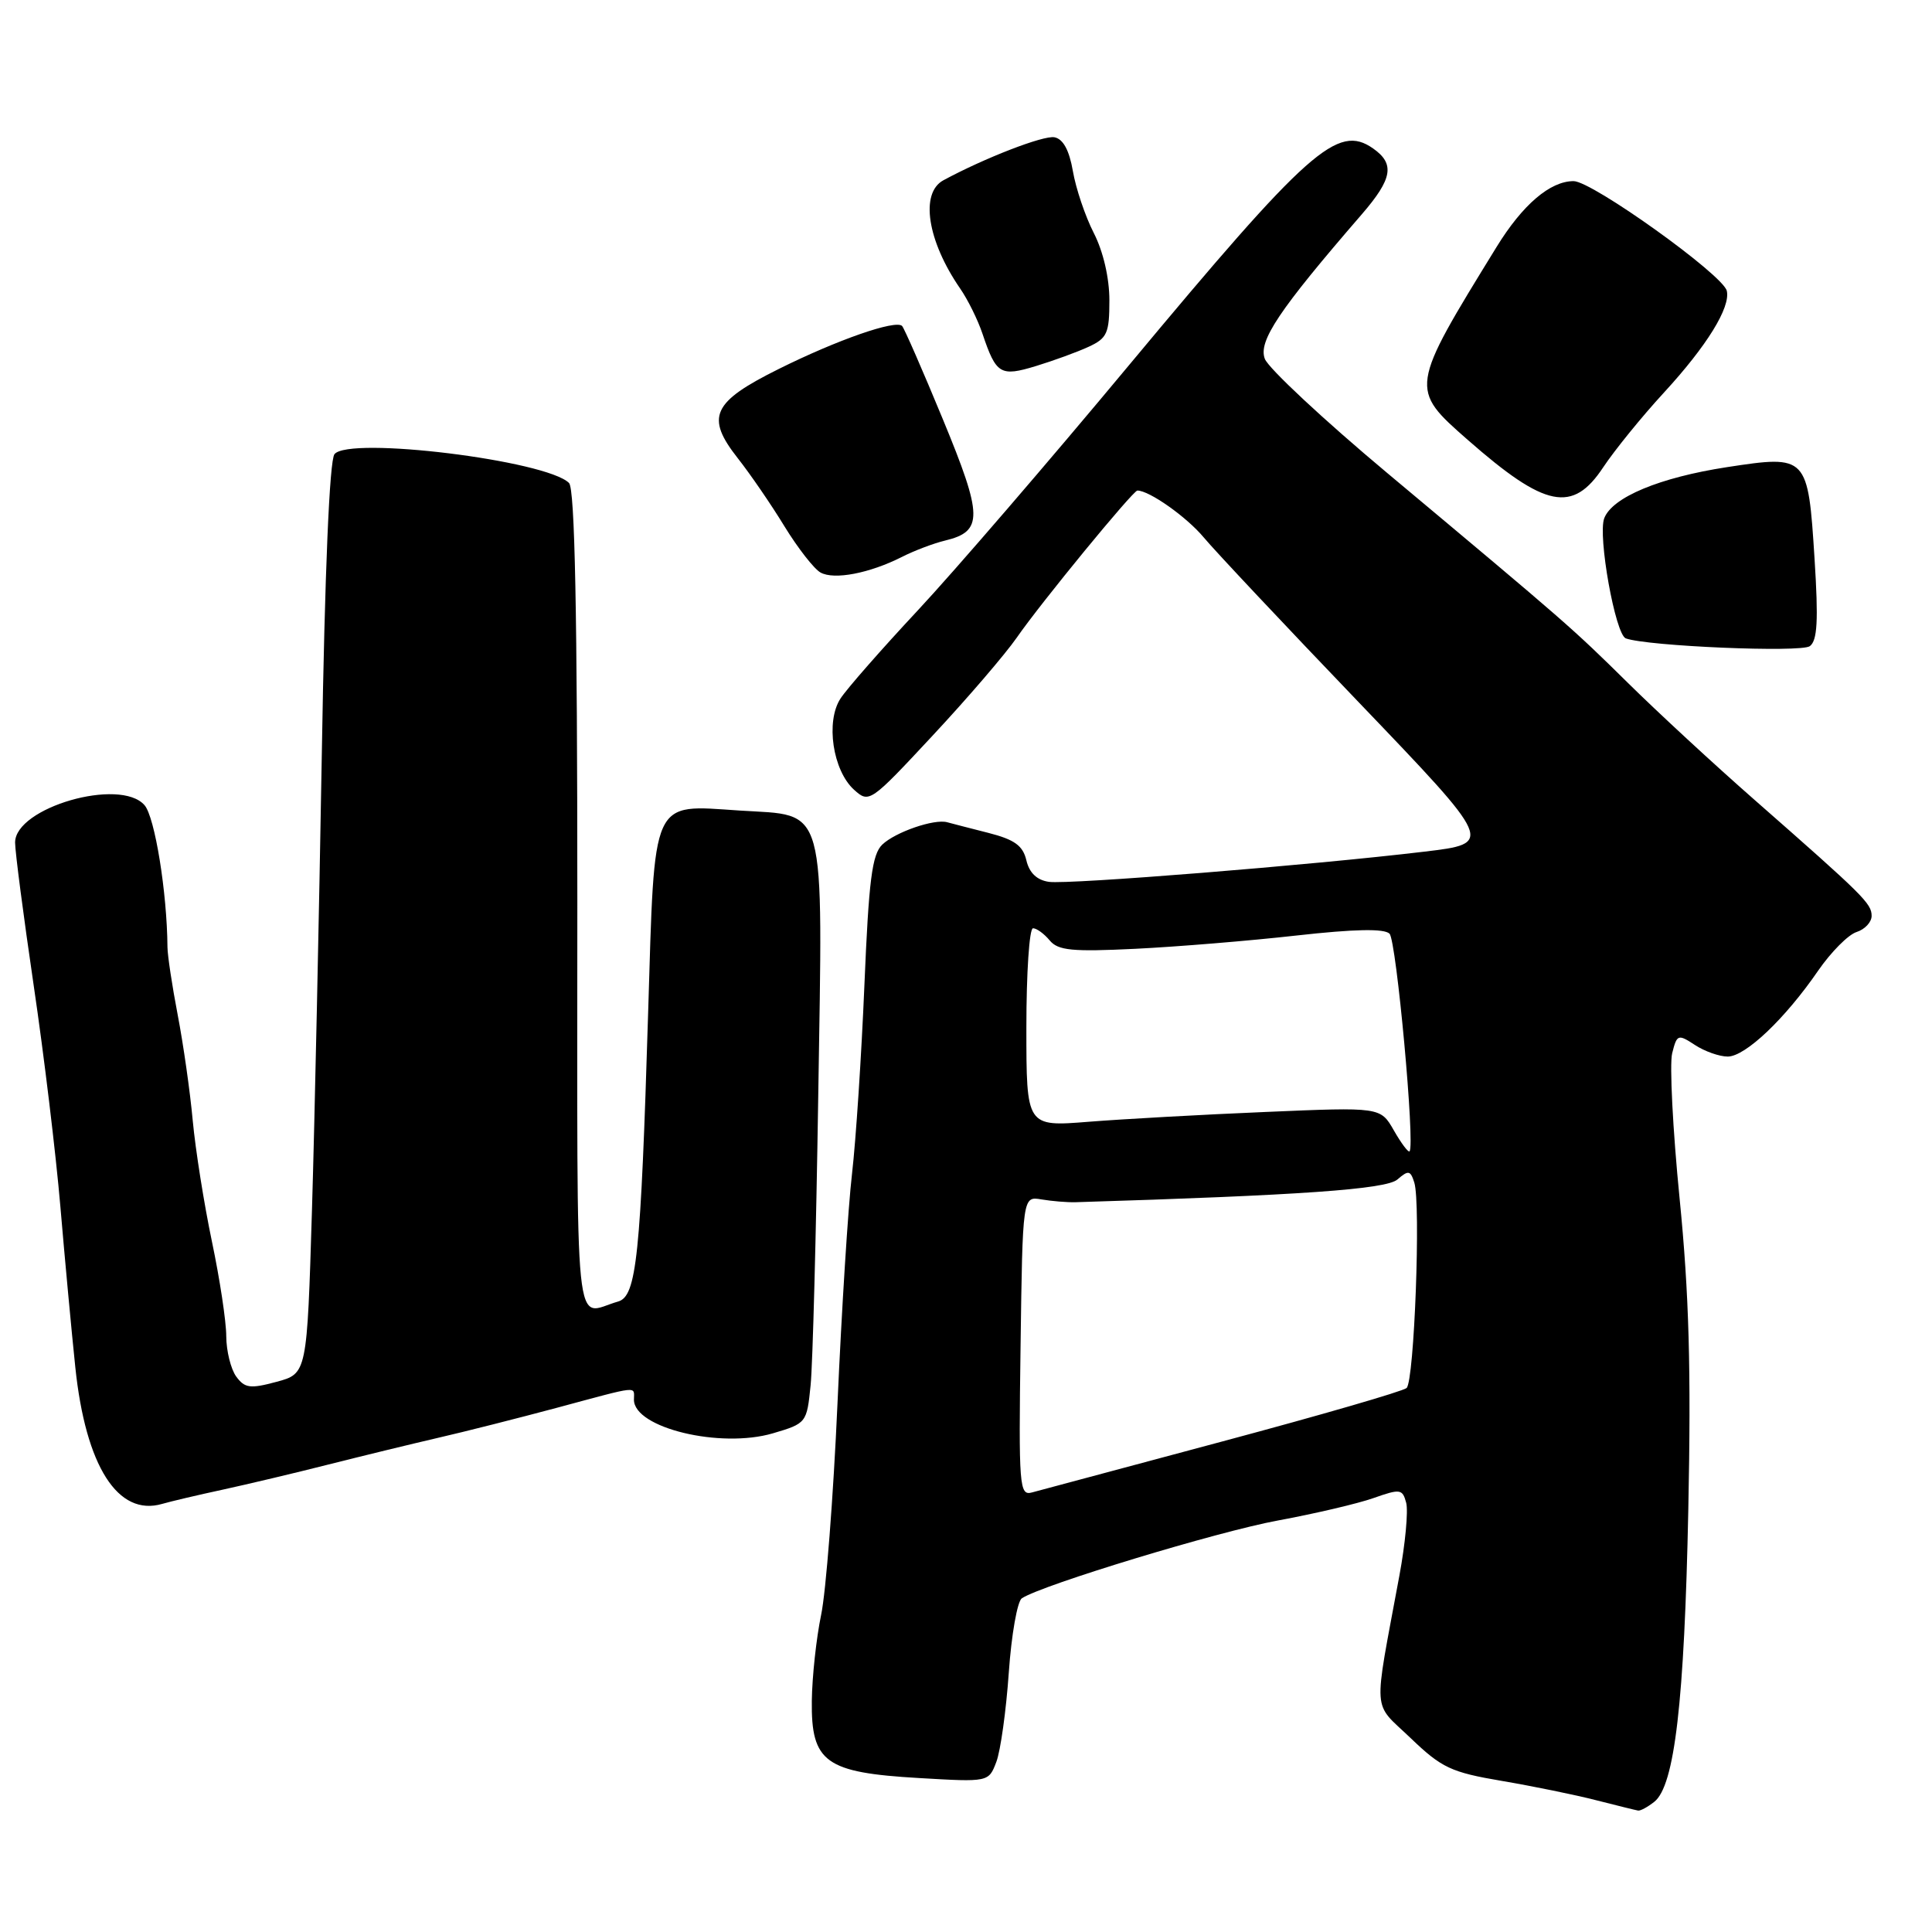 <?xml version="1.0" encoding="UTF-8" standalone="no"?>
<!DOCTYPE svg PUBLIC "-//W3C//DTD SVG 1.1//EN" "http://www.w3.org/Graphics/SVG/1.1/DTD/svg11.dtd" >
<svg xmlns="http://www.w3.org/2000/svg" xmlns:xlink="http://www.w3.org/1999/xlink" version="1.1" viewBox="0 0 256 256">
 <g >
 <path fill="currentColor"
d=" M 219.20 238.75 C 221.90 236.63 223.19 225.50 223.71 200.00 C 224.09 181.50 223.81 171.42 222.56 158.85 C 221.65 149.70 221.21 141.02 221.57 139.57 C 222.20 137.05 222.35 137.00 224.58 138.46 C 225.87 139.31 227.83 140.00 228.93 140.00 C 231.26 140.00 236.53 135.00 240.92 128.61 C 242.62 126.15 244.90 123.85 246.00 123.50 C 247.10 123.15 248.00 122.19 248.00 121.36 C 248.00 119.72 246.97 118.70 232.50 106.00 C 227.17 101.33 219.62 94.35 215.72 90.50 C 208.21 83.10 207.83 82.77 183.82 62.68 C 175.39 55.63 168.10 48.82 167.60 47.56 C 166.69 45.22 169.44 41.11 180.45 28.39 C 184.52 23.68 184.85 21.71 181.94 19.67 C 177.24 16.38 173.44 19.76 149.58 48.41 C 138.99 61.14 126.41 75.74 121.62 80.87 C 116.84 85.99 112.22 91.25 111.37 92.56 C 109.38 95.60 110.34 102.09 113.17 104.65 C 115.16 106.45 115.32 106.34 123.56 97.49 C 128.17 92.55 133.19 86.70 134.72 84.50 C 137.91 79.89 150.13 65.00 150.71 65.00 C 152.29 65.00 157.24 68.50 159.50 71.21 C 161.01 73.02 170.28 82.88 180.10 93.12 C 197.95 111.75 197.95 111.75 188.72 112.85 C 173.86 114.63 141.61 117.22 138.99 116.85 C 137.39 116.62 136.39 115.66 136.00 114.00 C 135.54 112.05 134.44 111.25 130.96 110.36 C 128.51 109.74 126.05 109.10 125.50 108.95 C 123.79 108.48 118.65 110.25 116.91 111.91 C 115.55 113.21 115.12 116.60 114.54 130.50 C 114.15 139.85 113.41 151.10 112.90 155.50 C 112.38 159.90 111.52 173.62 110.97 186.00 C 110.42 198.38 109.44 210.97 108.80 214.00 C 108.17 217.03 107.61 222.15 107.57 225.38 C 107.47 233.52 109.37 234.88 121.78 235.60 C 131.00 236.14 131.00 236.14 132.02 233.46 C 132.58 231.98 133.32 226.66 133.67 221.63 C 134.02 216.61 134.80 212.18 135.40 211.78 C 138.12 210.00 161.35 202.94 169.35 201.47 C 174.21 200.57 179.91 199.24 182.00 198.50 C 185.55 197.25 185.84 197.29 186.33 199.14 C 186.61 200.23 186.21 204.58 185.42 208.81 C 181.94 227.63 181.78 225.38 186.93 230.32 C 191.03 234.25 192.27 234.84 199.00 235.98 C 203.12 236.68 208.75 237.83 211.50 238.54 C 214.25 239.24 216.75 239.86 217.06 239.91 C 217.37 239.96 218.33 239.44 219.20 238.75 Z  M 29.50 197.39 C 32.80 196.67 39.10 195.18 43.50 194.06 C 47.90 192.95 54.42 191.36 58.00 190.53 C 61.58 189.71 68.71 187.90 73.86 186.52 C 84.91 183.55 84.00 183.64 84.00 185.47 C 84.00 189.21 95.45 191.97 102.42 189.92 C 106.86 188.61 106.91 188.53 107.41 183.55 C 107.69 180.77 108.14 163.57 108.42 145.32 C 109.03 105.84 109.66 108.15 97.99 107.40 C 86.19 106.63 86.76 105.38 85.88 134.25 C 84.90 166.50 84.35 171.77 81.90 172.46 C 75.97 174.14 76.50 179.35 76.50 119.54 C 76.50 81.14 76.17 64.77 75.40 64.00 C 72.40 61.00 46.21 57.78 44.32 60.18 C 43.66 61.01 43.04 75.64 42.64 100.00 C 42.28 121.18 41.70 148.29 41.34 160.25 C 40.68 182.01 40.68 182.01 36.64 183.10 C 33.15 184.04 32.43 183.94 31.30 182.40 C 30.59 181.42 29.99 179.02 29.98 177.06 C 29.98 175.10 29.12 169.45 28.08 164.50 C 27.04 159.55 25.90 152.35 25.54 148.50 C 25.19 144.65 24.29 138.35 23.55 134.50 C 22.81 130.65 22.20 126.60 22.19 125.50 C 22.14 118.27 20.52 108.26 19.15 106.69 C 15.92 102.98 2.00 107.00 2.00 111.64 C 2.00 112.85 3.11 121.36 4.46 130.55 C 5.82 139.74 7.41 152.94 8.00 159.88 C 8.59 166.82 9.48 176.41 9.98 181.18 C 11.35 194.28 15.62 200.99 21.50 199.27 C 22.60 198.95 26.20 198.10 29.50 197.39 Z  M 240.44 74.08 C 239.57 60.36 239.49 60.27 228.83 61.90 C 219.92 63.27 213.64 65.88 212.57 68.67 C 211.69 70.98 214.04 84.09 215.43 84.59 C 218.30 85.63 238.62 86.49 239.81 85.62 C 240.81 84.88 240.96 82.25 240.44 74.08 Z  M 119.50 73.80 C 121.15 72.96 123.72 71.99 125.22 71.63 C 130.29 70.41 130.25 68.42 124.94 55.57 C 122.25 49.05 119.81 43.48 119.53 43.19 C 118.67 42.34 110.97 45.02 103.21 48.88 C 94.35 53.28 93.45 55.24 97.77 60.73 C 99.40 62.80 102.19 66.86 103.95 69.75 C 105.72 72.63 107.87 75.39 108.72 75.86 C 110.52 76.87 115.21 75.97 119.50 73.80 Z  M 212.44 61.91 C 213.93 59.67 217.55 55.20 220.50 52.00 C 226.18 45.82 229.32 40.73 228.81 38.54 C 228.32 36.42 210.97 24.00 208.51 24.00 C 205.40 24.00 201.75 27.12 198.30 32.73 C 186.76 51.48 186.76 51.51 194.50 58.30 C 204.77 67.31 208.39 68.04 212.44 61.91 Z  M 144.25 45.95 C 146.70 44.82 147.00 44.15 147.00 39.80 C 147.00 36.84 146.19 33.33 144.93 30.87 C 143.79 28.64 142.55 24.95 142.16 22.66 C 141.68 19.90 140.87 18.41 139.72 18.19 C 138.27 17.91 130.43 20.95 125.00 23.89 C 121.89 25.58 122.87 31.90 127.21 38.21 C 128.24 39.69 129.57 42.39 130.18 44.21 C 132.00 49.61 132.55 49.94 137.28 48.50 C 139.60 47.79 142.74 46.65 144.25 45.95 Z  M 135.23 178.37 C 135.50 158.50 135.50 158.50 138.00 158.93 C 139.38 159.16 141.40 159.33 142.50 159.30 C 172.27 158.39 183.67 157.59 185.16 156.29 C 186.62 155.03 186.89 155.07 187.40 156.69 C 188.28 159.45 187.40 183.02 186.38 183.92 C 185.90 184.35 174.93 187.53 162.00 190.99 C 149.07 194.45 137.70 197.50 136.73 197.76 C 135.07 198.21 134.97 196.98 135.23 178.37 Z  M 184.69 149.78 C 182.92 146.69 182.92 146.69 167.71 147.34 C 159.34 147.69 148.79 148.28 144.25 148.64 C 136.00 149.30 136.00 149.30 136.00 136.15 C 136.00 128.92 136.39 123.00 136.88 123.00 C 137.36 123.00 138.35 123.72 139.09 124.61 C 140.20 125.95 142.06 126.13 150.46 125.72 C 155.98 125.45 165.58 124.66 171.80 123.96 C 179.49 123.10 183.42 123.02 184.12 123.72 C 185.03 124.63 187.53 151.81 186.77 152.56 C 186.60 152.73 185.66 151.48 184.69 149.78 Z "/>
</g>
</svg>